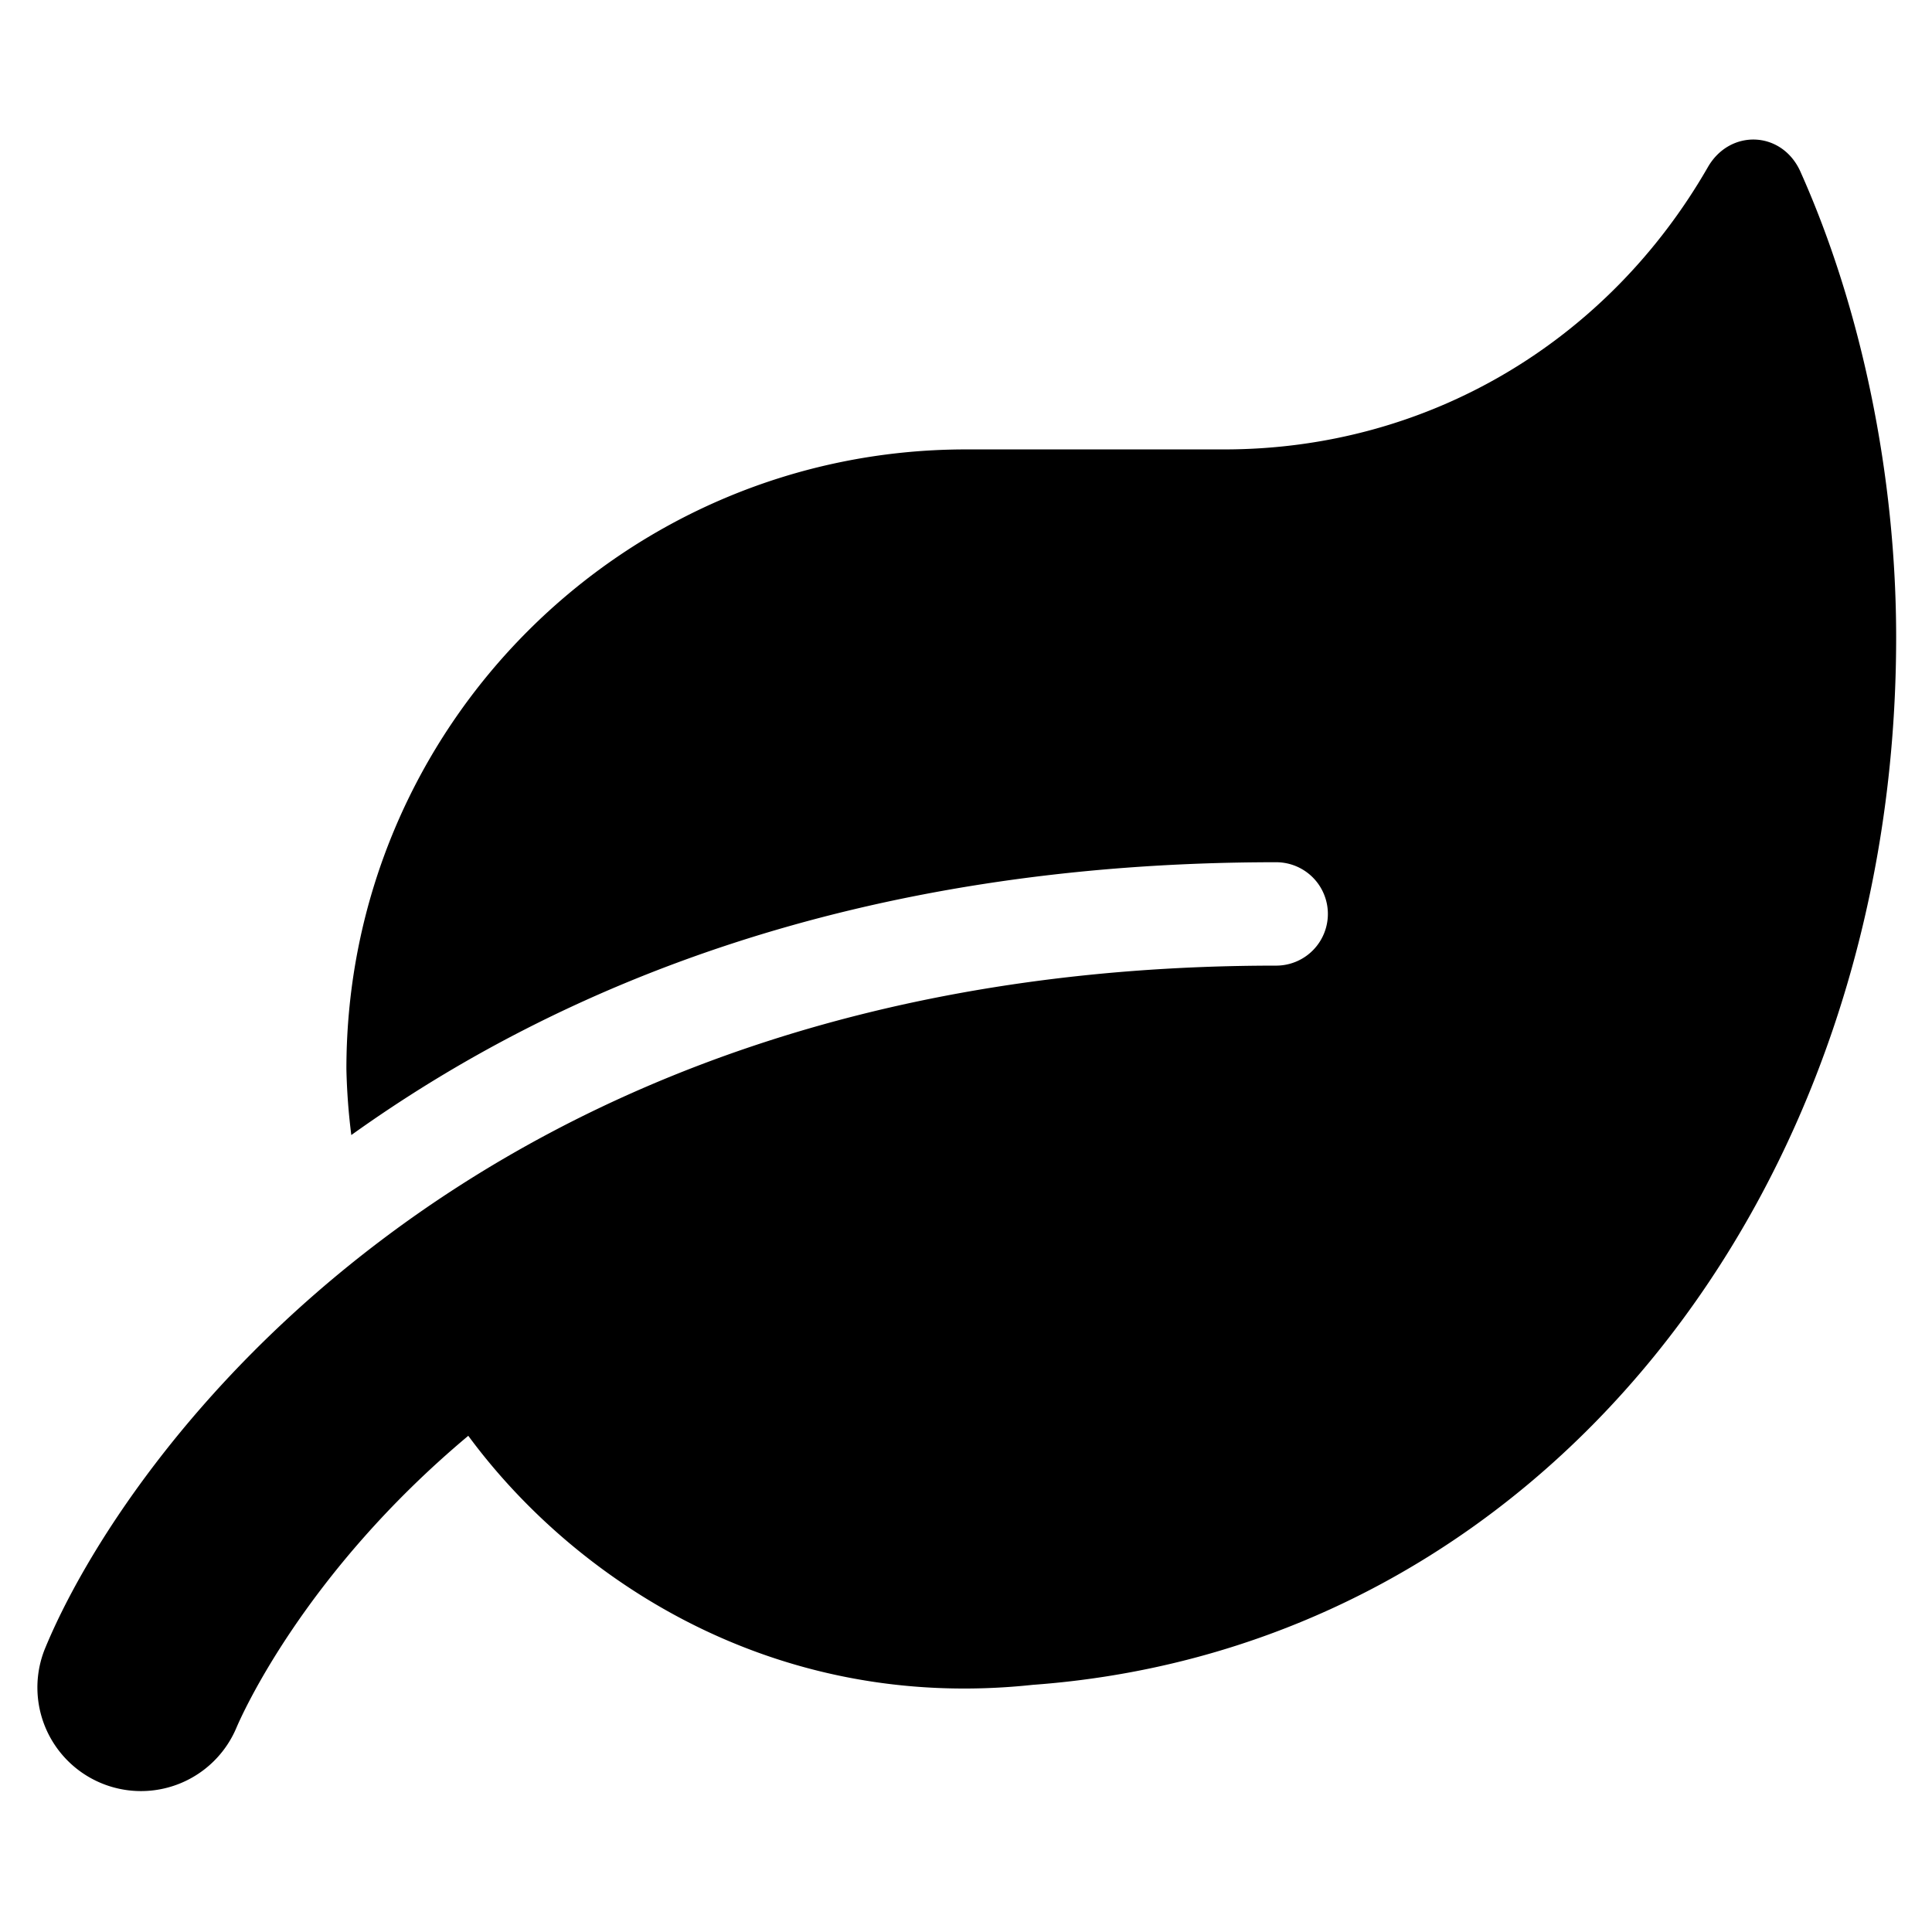 <svg aria-hidden="true" focusable="false" data-prefix="fas" data-icon="sync-alt" role="img"
    xmlns="http://www.w3.org/2000/svg" viewBox="0 0 512 512">

    <path fill="currentColor"
        d="M452.6,44.3c-26.5,46.1-74,74.8-128.2,74.8H256c-90.7,0-164.2,73.6-164.2,164.2a167.51,167.51,0,0,0,1.3,17.5c54.6-39.1,133.3-72.3,245.1-72.3a13.7,13.7,0,0,1,0,27.4c-215,0-306.2,131.8-326.4,181.3A27.45,27.45,0,0,0,62.6,458c1.3-3.1,17.9-41,61.5-77.5,27.7,37.6,80.4,73.4,149.6,66C408,436.7,502.5,316.3,502.5,168.9c0-42.9-9.2-87.4-25.5-123.7C472,34.6,458.4,34.2,452.6,44.3Z" />

</svg>